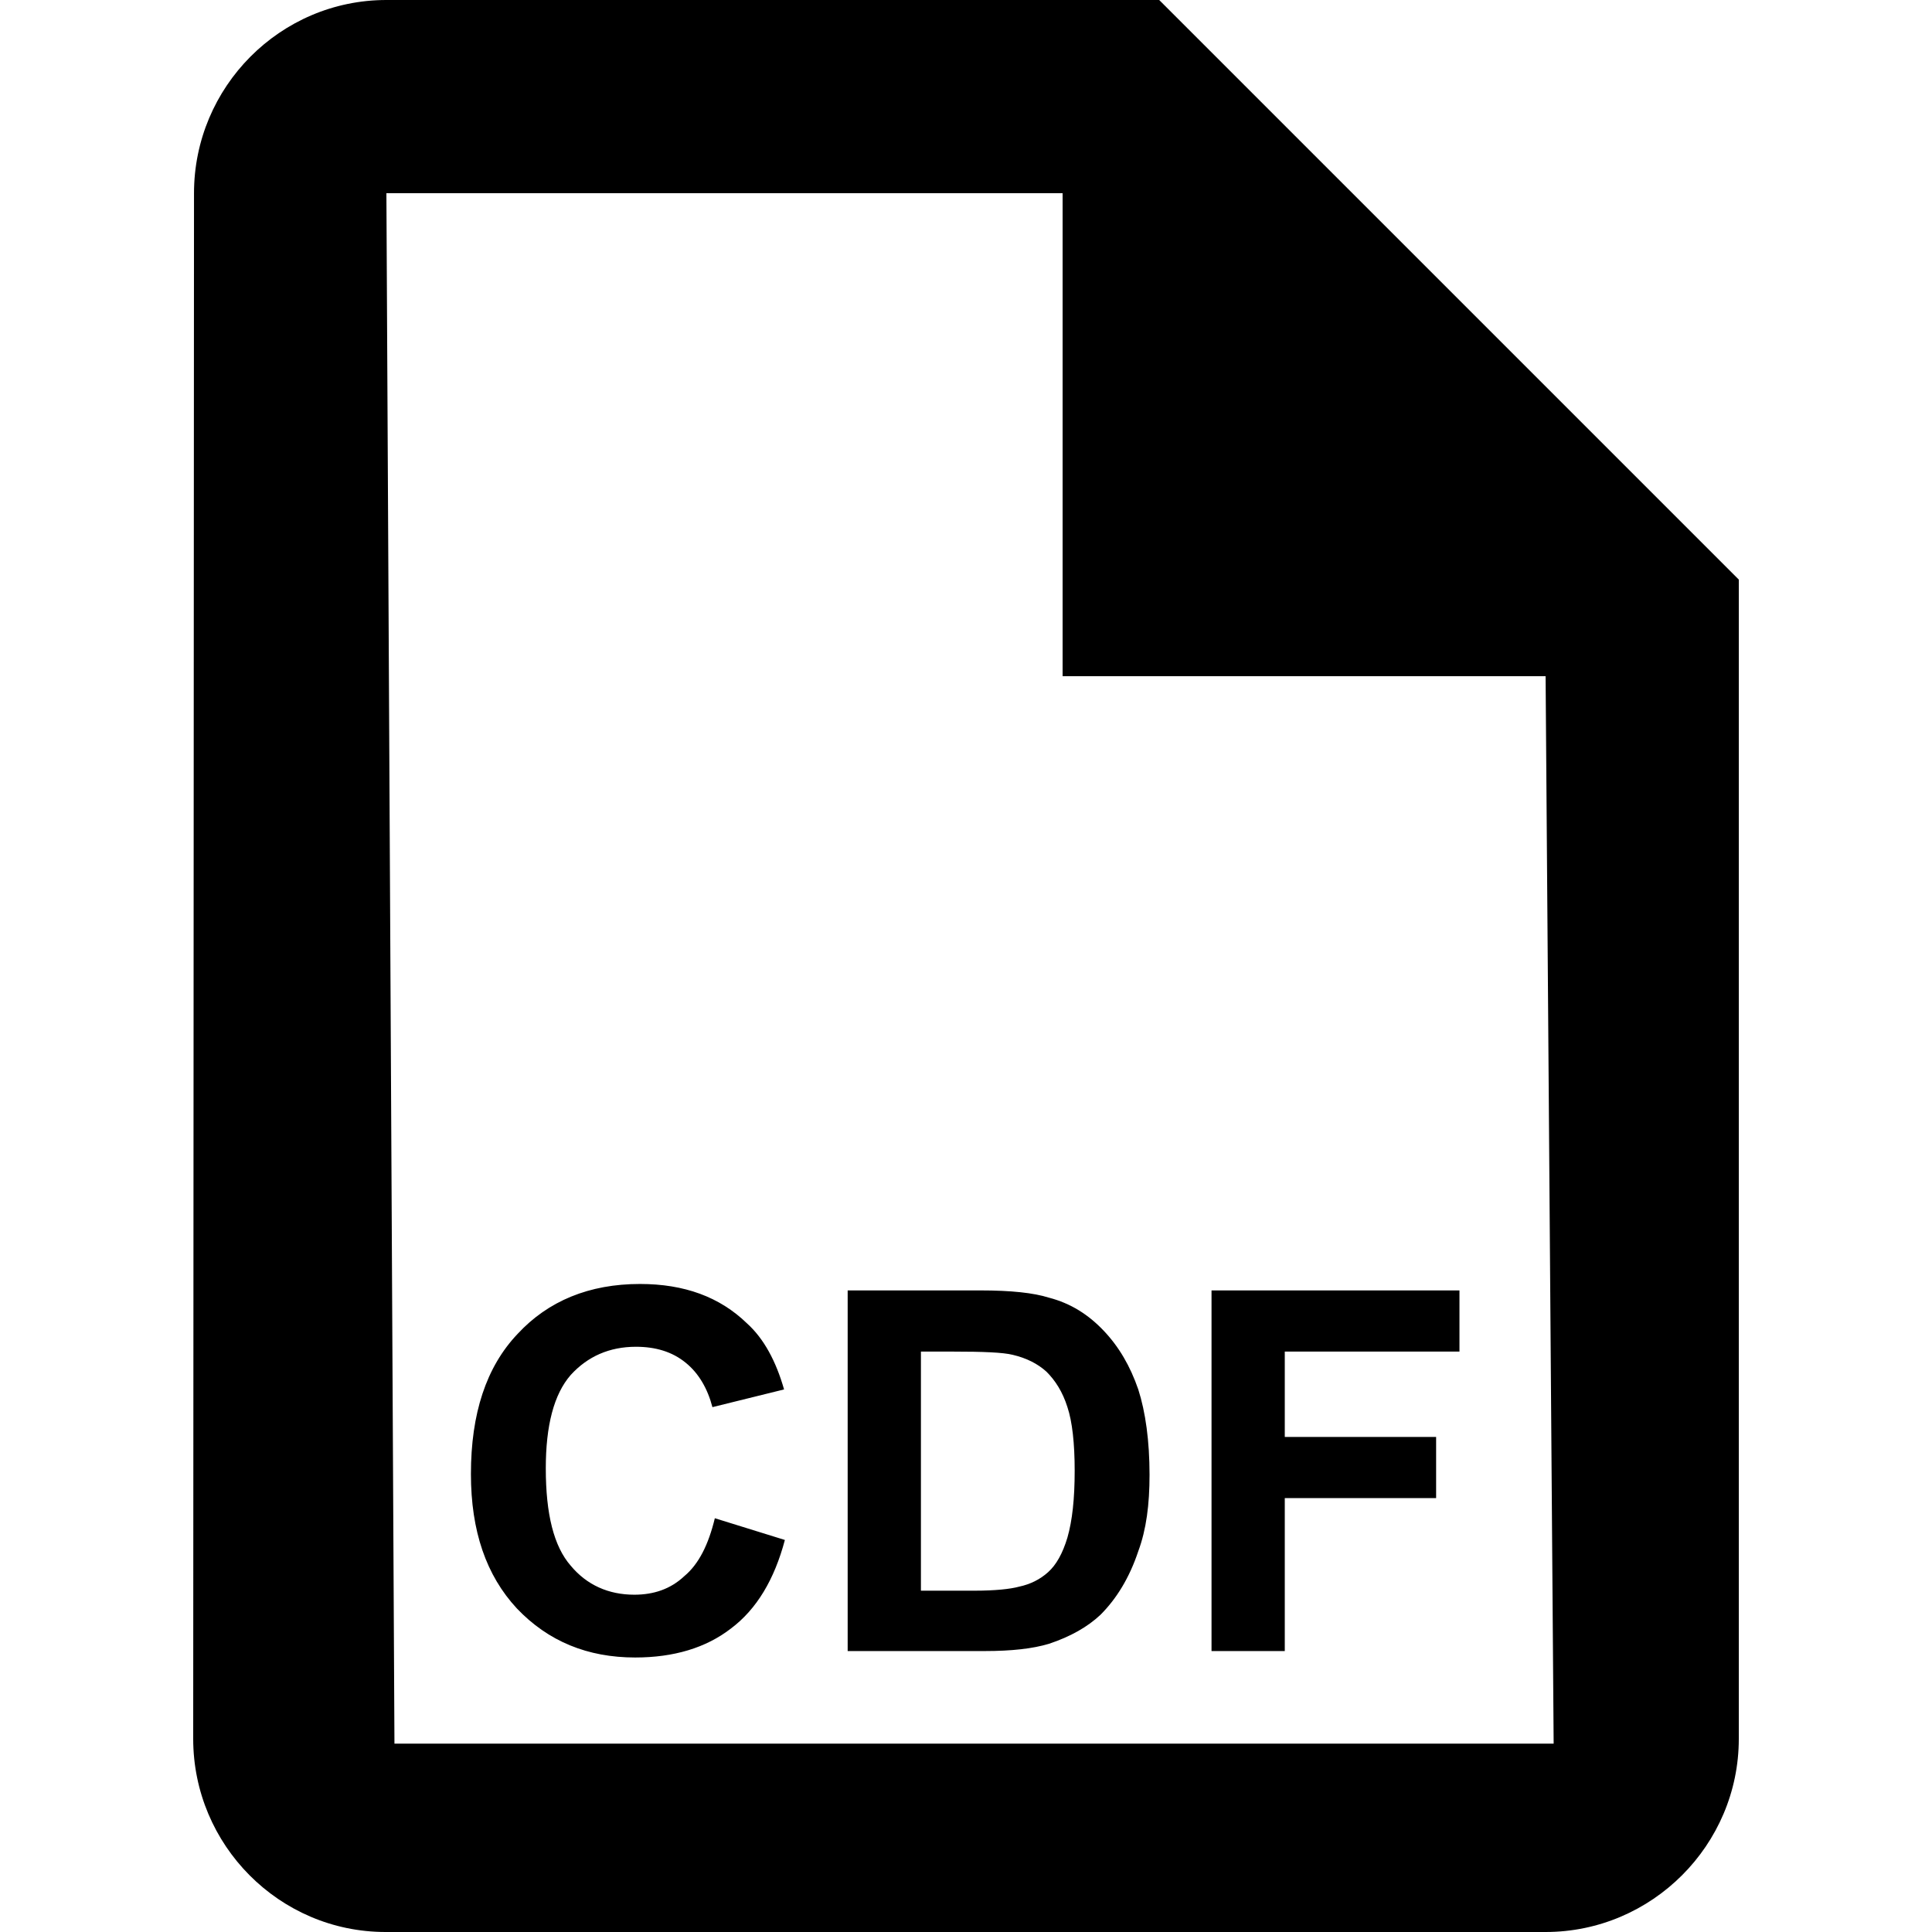 <svg xmlns="http://www.w3.org/2000/svg" viewBox="0 0 24 24">
 <path d="M14.4 0l-9.6 0c-1.32,0 -2.39,1.08 -2.39,2.4l-0.01 19.2c0,1.32 1.07,2.4 2.39,2.4l14.41 0c1.32,0 2.4,-1.08 2.4,-2.4l0 -14.4 -7.2 -7.2zm-9.5 21.66l-0.1 -19.26 8.4 0 0 6 6 0 0.1 13.26 -14.4 0zm3.98 -2.8l0.87 0.27c-0.13,0.49 -0.35,0.86 -0.67,1.1 -0.31,0.24 -0.71,0.36 -1.19,0.36 -0.59,0 -1.08,-0.2 -1.47,-0.61 -0.38,-0.41 -0.57,-0.96 -0.57,-1.67 0,-0.75 0.19,-1.33 0.58,-1.74 0.38,-0.41 0.89,-0.62 1.52,-0.62 0.55,0 0.99,0.16 1.33,0.49 0.21,0.19 0.36,0.47 0.46,0.82l-0.89 0.22c-0.06,-0.23 -0.17,-0.42 -0.33,-0.55 -0.17,-0.14 -0.38,-0.2 -0.62,-0.2 -0.33,0 -0.6,0.12 -0.81,0.35 -0.21,0.24 -0.31,0.63 -0.31,1.16 0,0.57 0.1,0.97 0.31,1.21 0.2,0.24 0.47,0.36 0.79,0.36 0.24,0 0.45,-0.07 0.62,-0.23 0.18,-0.15 0.3,-0.39 0.38,-0.72zm1.65 -2.83l1.65 0c0.38,0 0.66,0.03 0.85,0.09 0.27,0.07 0.49,0.21 0.68,0.41 0.19,0.2 0.33,0.44 0.43,0.73 0.09,0.28 0.14,0.64 0.14,1.06 0,0.37 -0.04,0.68 -0.14,0.95 -0.11,0.33 -0.27,0.59 -0.47,0.79 -0.16,0.15 -0.37,0.27 -0.64,0.36 -0.2,0.06 -0.46,0.09 -0.8,0.09l-1.7 0 0 -4.48zm0.91 0.76l0 2.97 0.67 0c0.25,0 0.44,-0.02 0.55,-0.05 0.14,-0.03 0.26,-0.09 0.36,-0.18 0.1,-0.09 0.18,-0.23 0.24,-0.43 0.06,-0.21 0.09,-0.48 0.09,-0.83 0,-0.34 -0.03,-0.61 -0.09,-0.79 -0.06,-0.19 -0.15,-0.33 -0.26,-0.44 -0.11,-0.1 -0.25,-0.17 -0.42,-0.21 -0.12,-0.03 -0.37,-0.04 -0.74,-0.04l-0.4 0zm3.61 3.72l0 -4.48 3.08 0 0 0.76 -2.17 0 0 1.06 1.88 0 0 0.76 -1.88 0 0 1.9 -0.91 0z"/>
</svg>
